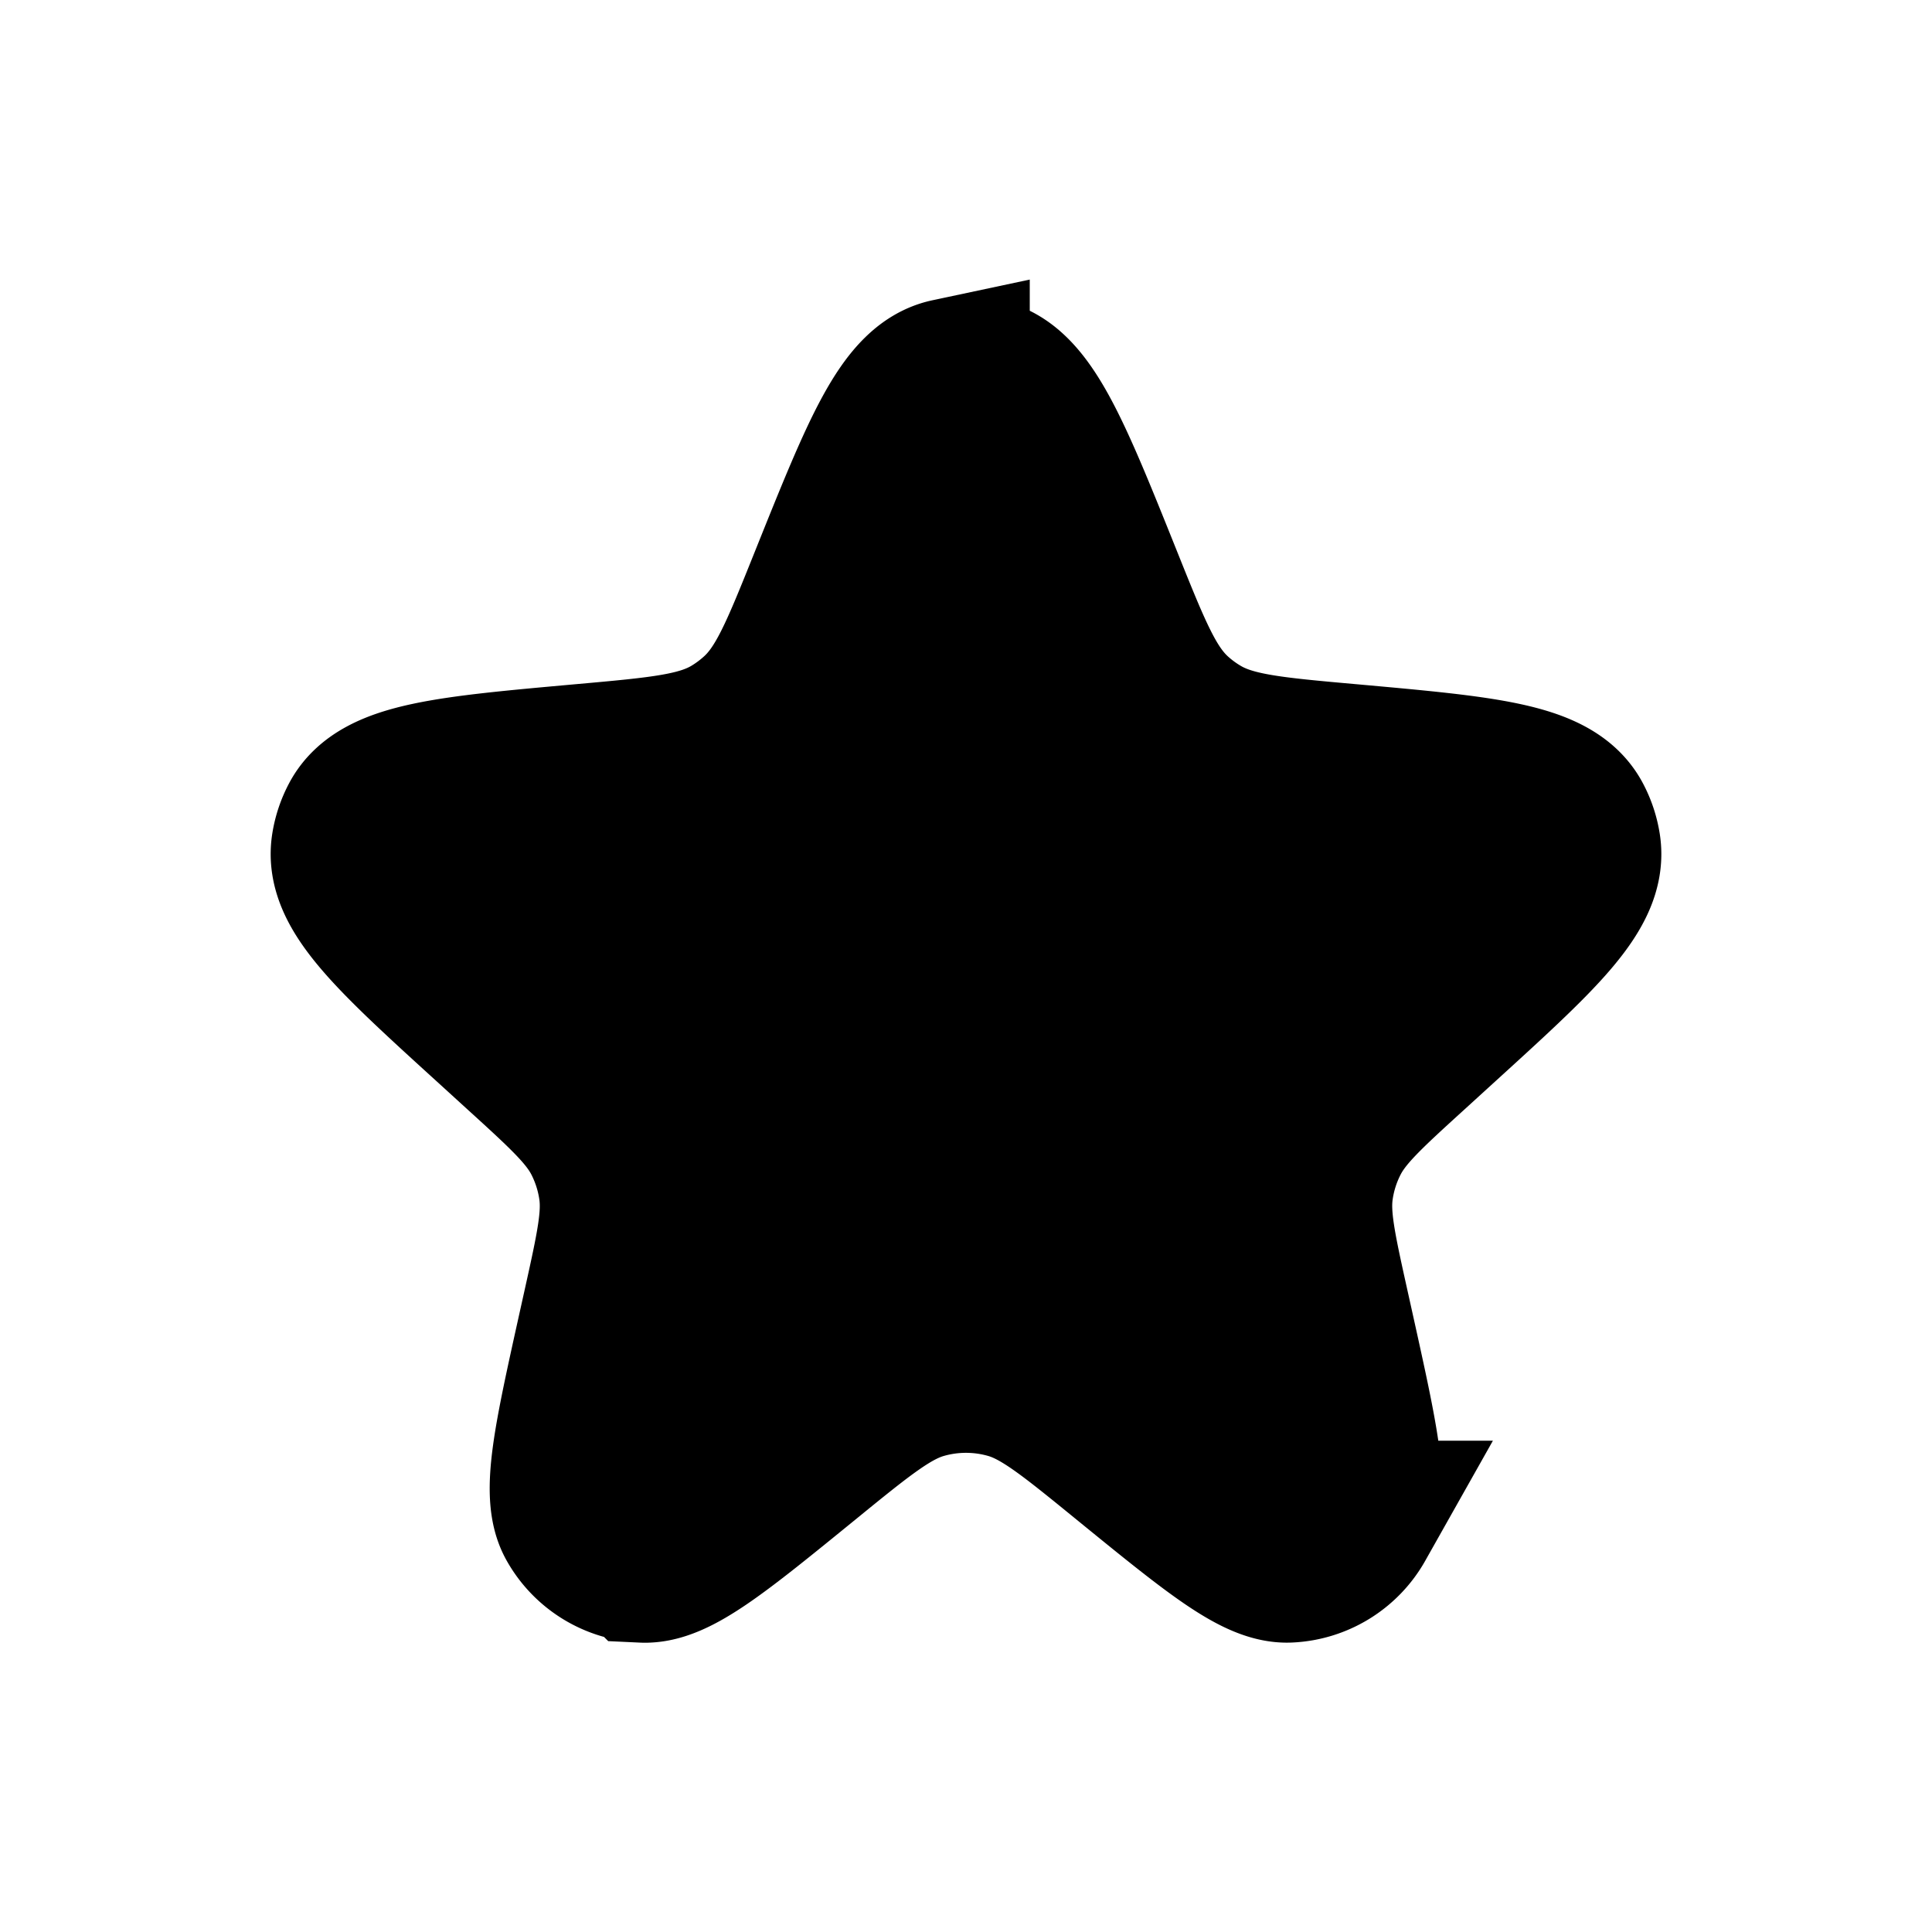 <svg xmlns="http://www.w3.org/2000/svg" width="1em" height="1em" viewBox="0 0 24 24"><path fill="currentColor" stroke="currentColor" stroke-width="2" d="M10.307 7.22c.642-1.6.963-2.401 1.485-2.512a1 1 0 0 1 .416 0c.521.11.843.911 1.485 2.512c.365.91.547 1.365.889 1.675c.096.087.2.164.31.23c.395.239.888.283 1.874.371c1.669.15 2.503.224 2.758.7a1 1 0 0 1 .106.316c.085.533-.529 1.09-1.756 2.207l-.34.31c-.574.522-.86.783-1.026 1.108a1.98 1.98 0 0 0-.198.623c-.052.361.032.74.2 1.497l.06.27c.301 1.358.452 2.037.264 2.37a1 1 0 0 1-.824.508c-.382.019-.921-.42-2-1.299c-.71-.579-1.065-.868-1.459-.981a2 2 0 0 0-1.102 0c-.394.113-.75.402-1.46.981c-1.078.878-1.617 1.318-2 1.3a1 1 0 0 1-.823-.509c-.188-.333-.037-1.012.264-2.37l.06-.27c.168-.757.252-1.136.2-1.497a2 2 0 0 0-.198-.623c-.166-.325-.452-.586-1.026-1.108l-.34-.31c-1.227-1.116-1.84-1.674-1.756-2.207a1 1 0 0 1 .106-.316c.255-.476 1.09-.55 2.758-.7c.986-.088 1.479-.132 1.873-.37a2 2 0 0 0 .31-.231c.343-.31.525-.765.89-1.675Z"/></svg>